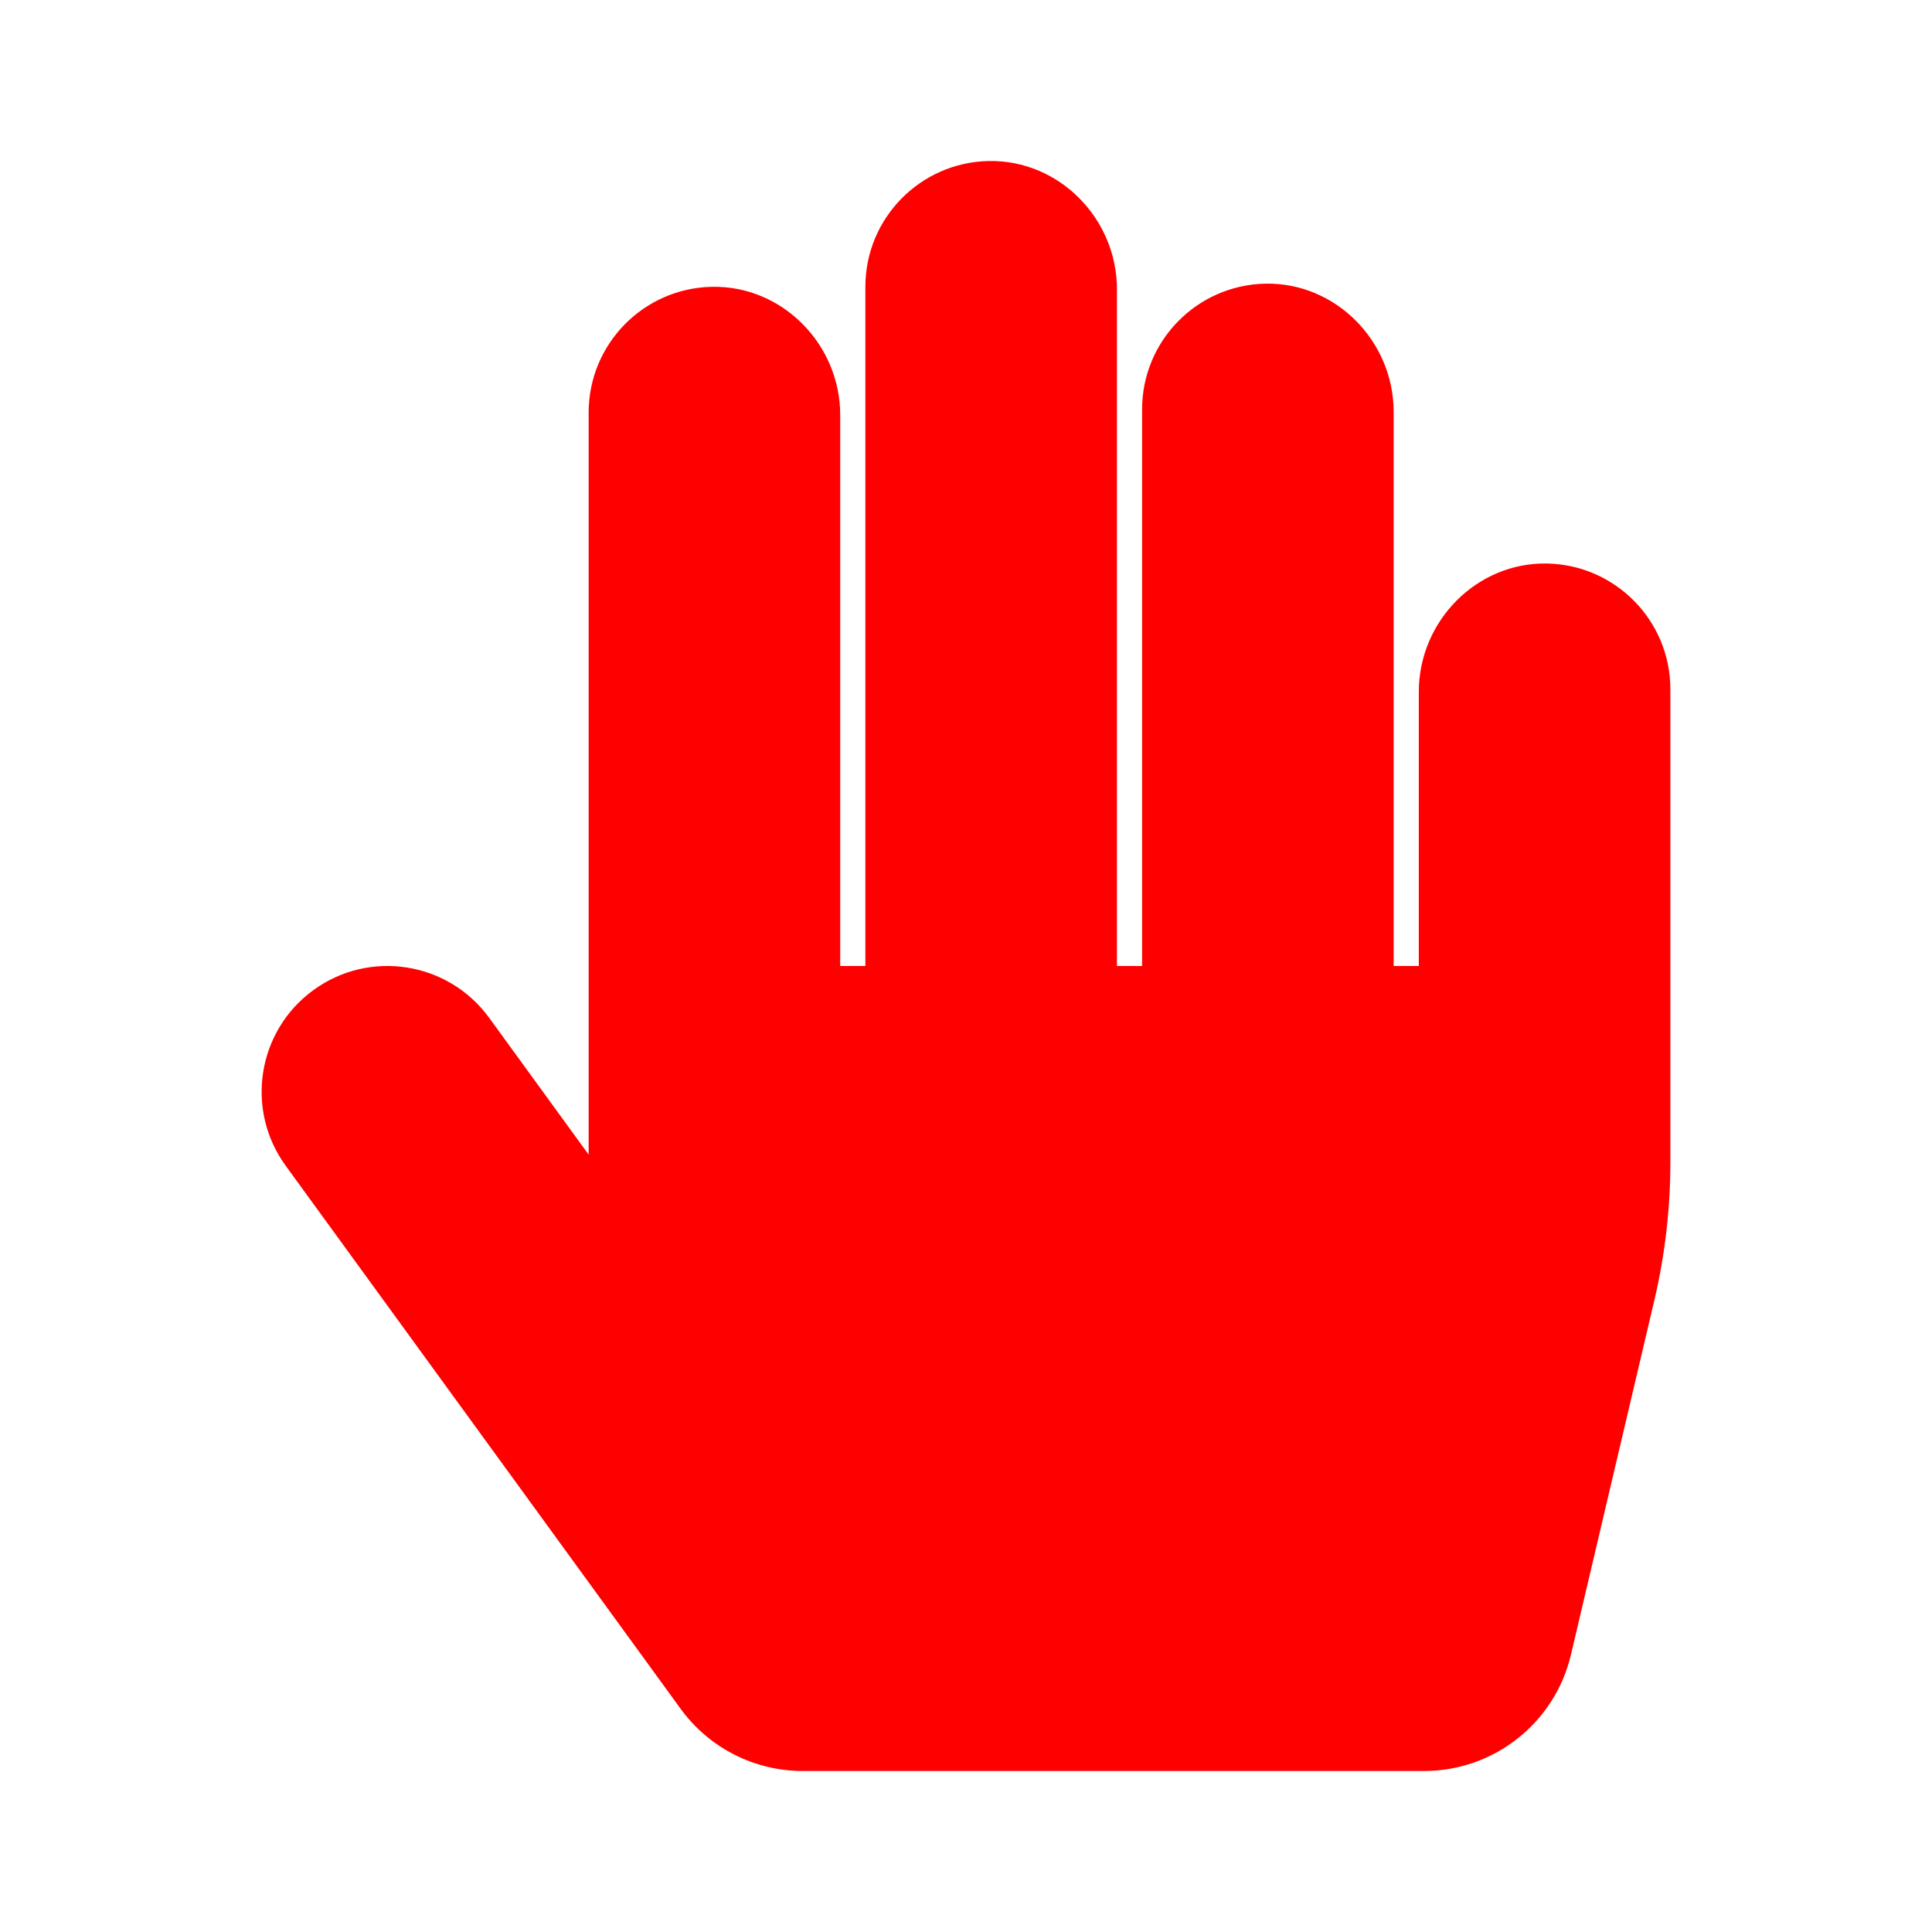 <?xml version="1.0" encoding="utf-8"?>
<!-- Generator: Adobe Illustrator 16.0.0, SVG Export Plug-In . SVG Version: 6.00 Build 0)  -->
<!DOCTYPE svg PUBLIC "-//W3C//DTD SVG 1.1//EN" "http://www.w3.org/Graphics/SVG/1.1/DTD/svg11.dtd">
<svg version="1.1" id="Layer_1" xmlns="http://www.w3.org/2000/svg" xmlns:xlink="http://www.w3.org/1999/xlink" x="0px" y="0px"
	 width="1200px" height="1200px" viewBox="0 0 1200 1200" enable-background="new 0 0 1200 1200" xml:space="preserve">
<path fill="#FF0000" d="M960.901,350.014c-43.799-0.838-79.65,35.846-79.65,79.654V600h-15.625V255.84
	c0-43.809-35.852-80.492-79.65-79.654c-42.443,0.812-76.6,35.473-76.6,78.111V600h-15.625V179.668
	c0-43.809-35.852-80.492-79.65-79.654c-42.443,0.812-76.6,35.473-76.6,78.111V600h-15.625V257.793
	c0-43.809-35.852-80.492-79.65-79.654c-42.443,0.812-76.6,35.473-76.6,78.111v460.922l-61.812-84.998
	c-25.377-34.895-74.236-42.611-109.135-17.232c-34.893,25.379-42.607,74.238-17.23,109.135l245.314,337.314
	c17.642,24.257,45.824,38.609,75.818,38.609h385.918c43.504,0,81.293-29.93,91.258-72.277l51.773-220.039
	c6.623-28.149,9.969-56.971,9.969-85.889v-293.67C1037.501,385.486,1003.345,350.826,960.901,350.014z"/>
</svg>
